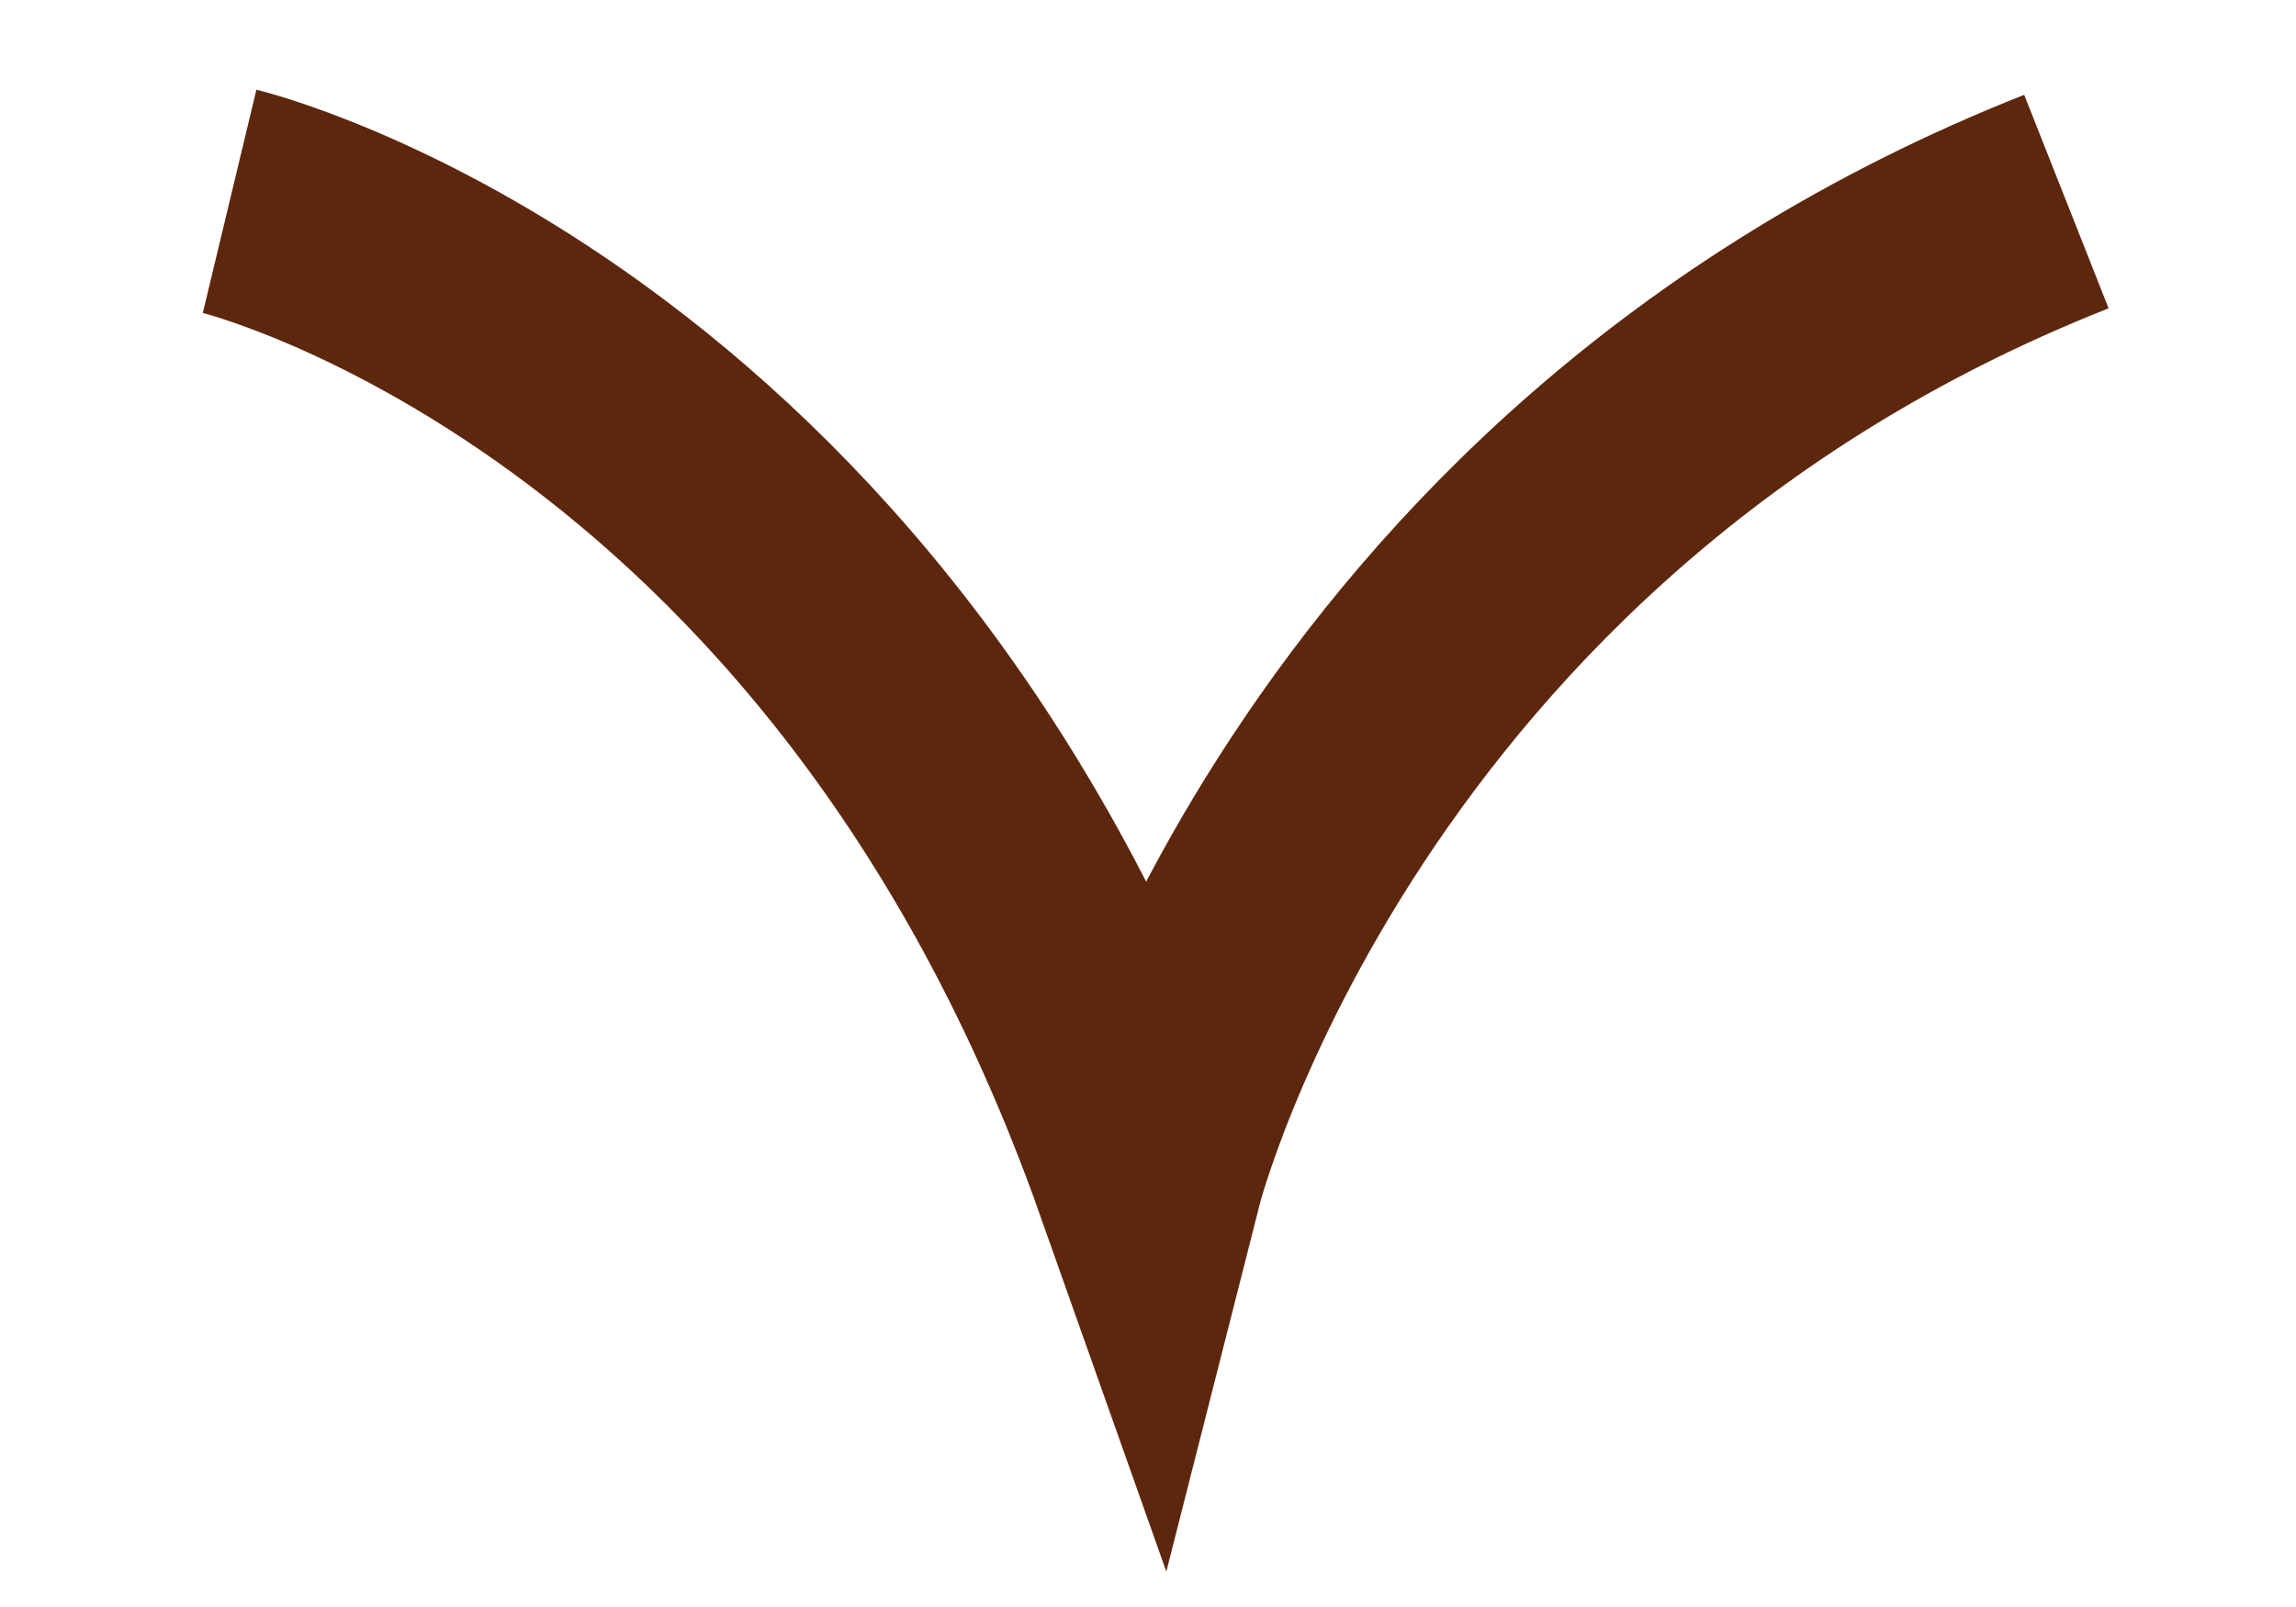 
<svg width="10" height="7" viewBox="0 0 10 7" fill="none" xmlns="http://www.w3.org/2000/svg">
<path d="M1 0.877C1 0.877 3.729 1.532 5.001 5.125C5.001 5.125 5.754 2.161 9 0.878" stroke="#5D270D" stroke-miterlimit="10"/>
</svg>